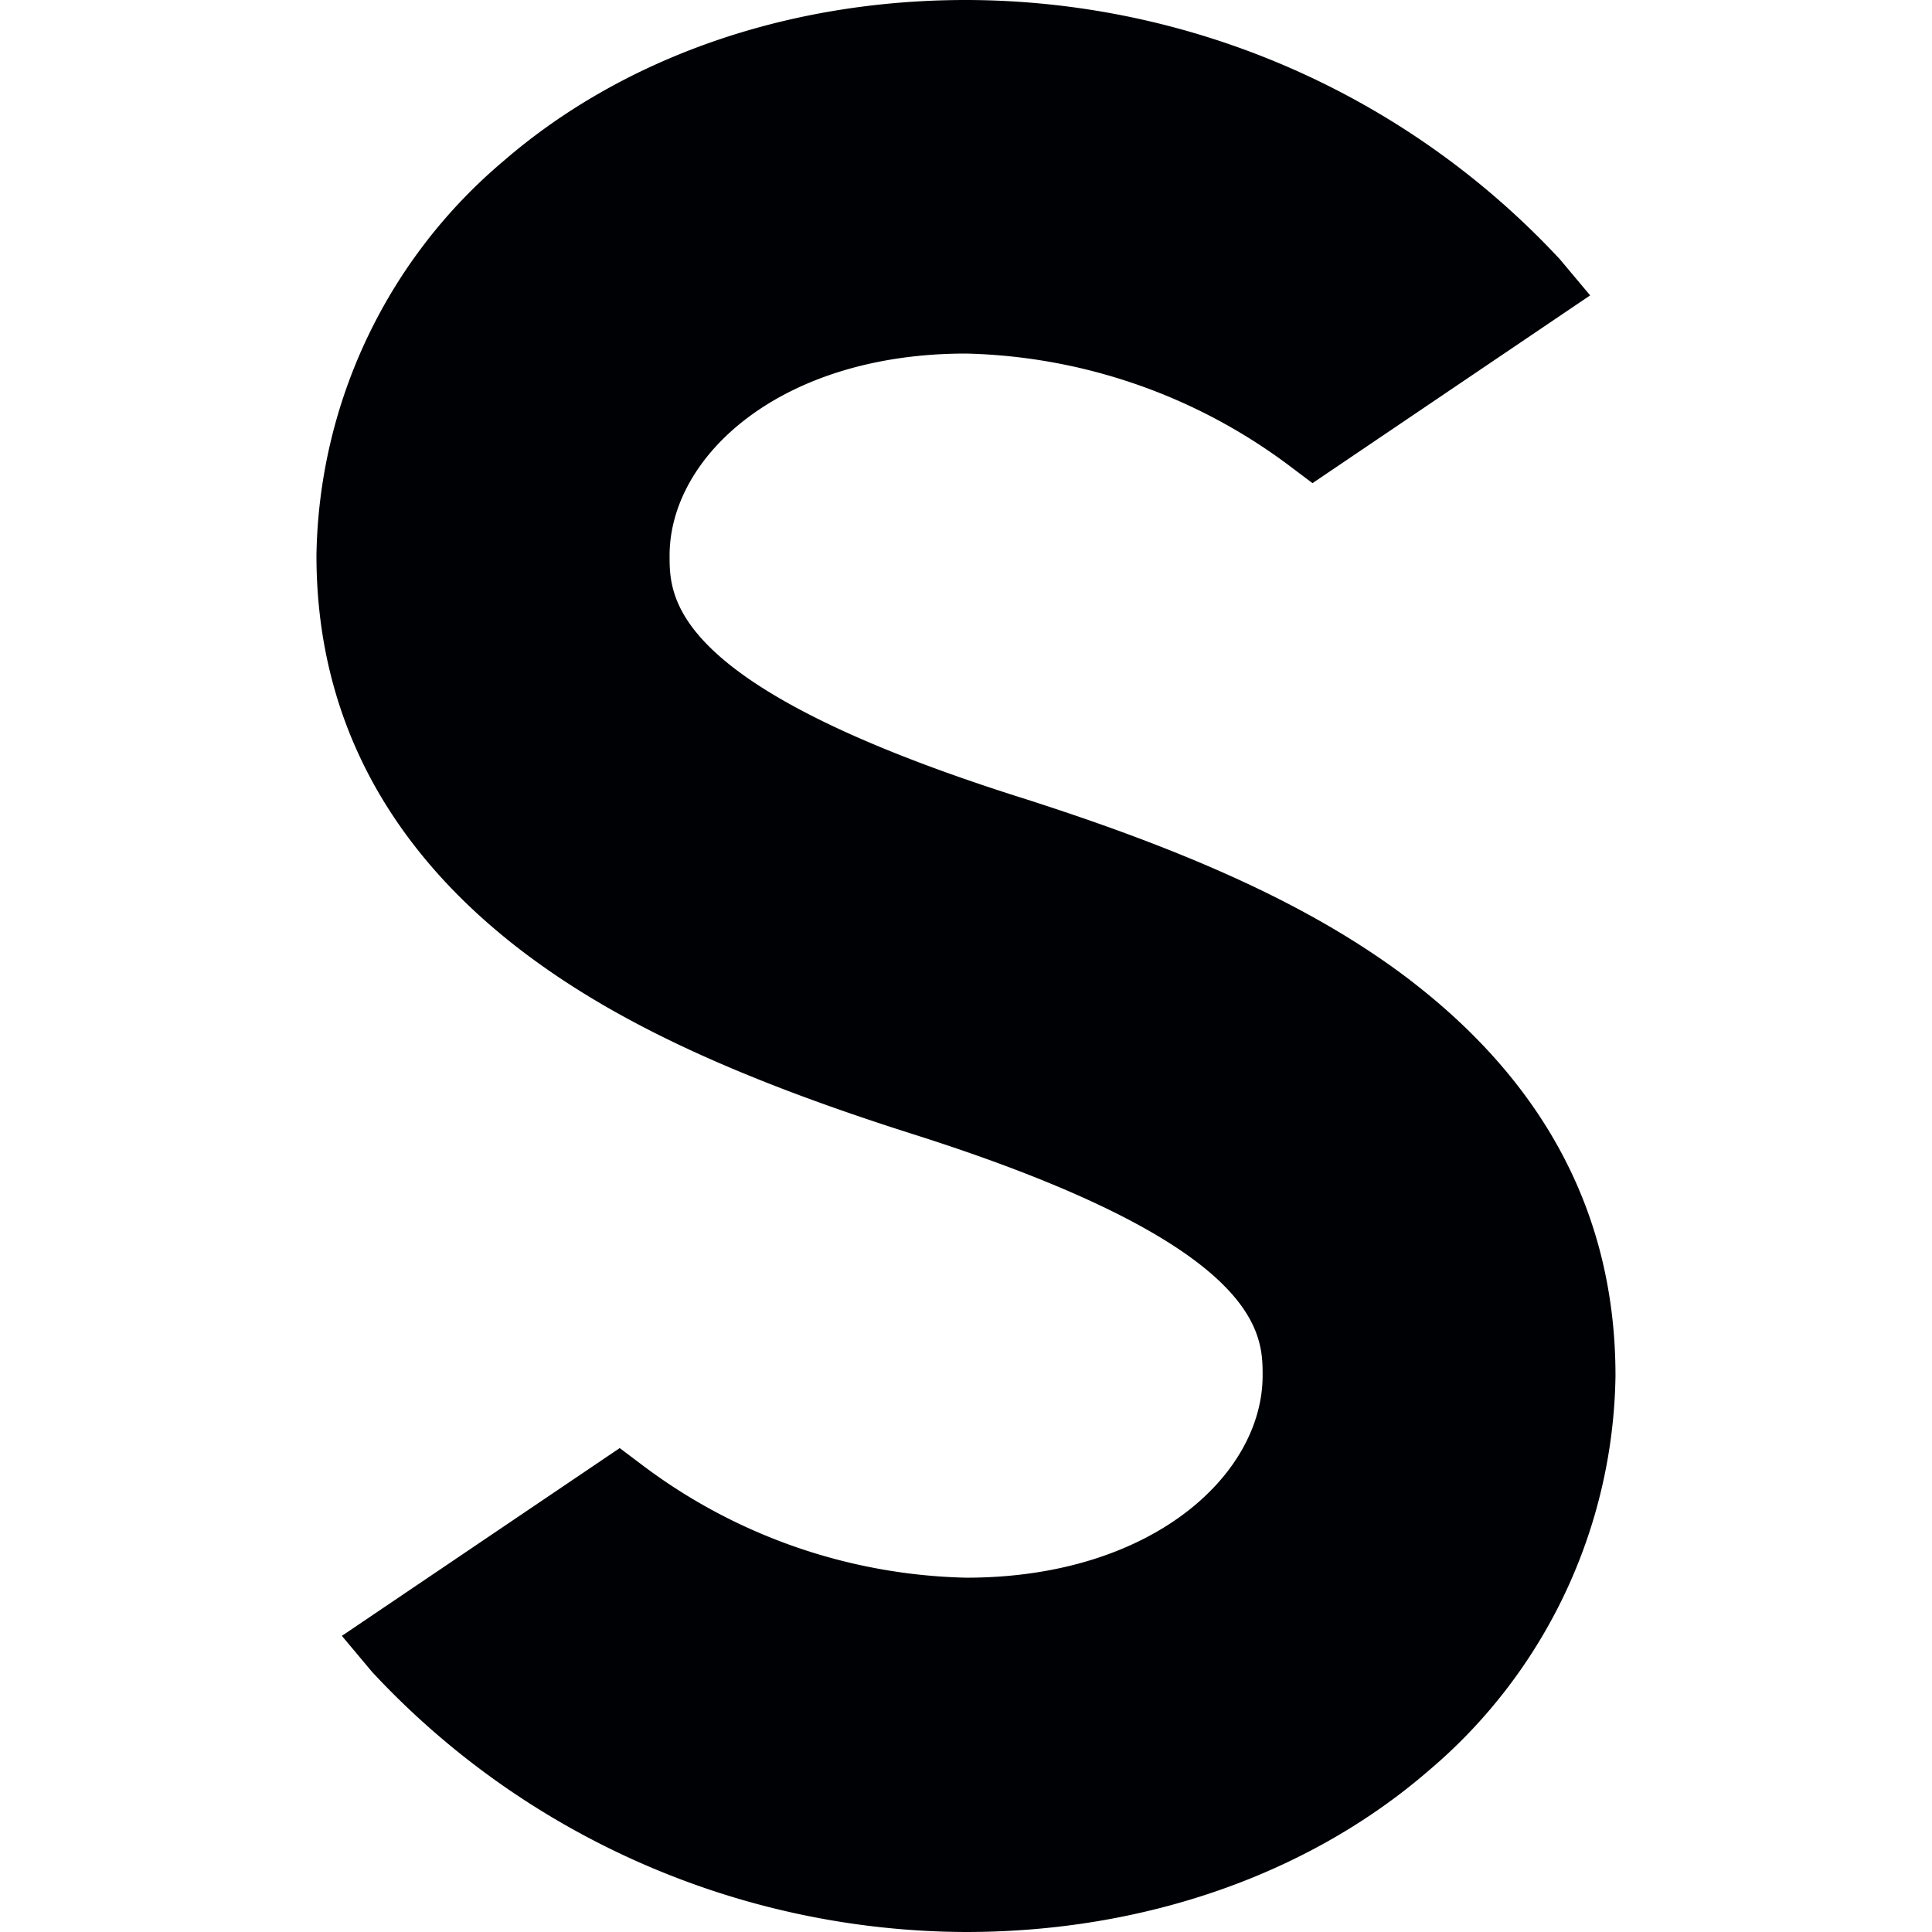 <svg xmlns="http://www.w3.org/2000/svg" viewBox="0 0 64 64">
  <path d="M46.718 32.472c-3.036-2.315-7.016-4.184-12.967-6.072-11.57-3.674-11.57-6.595-11.57-7.998 0-3.285 3.668-6.69 9.816-6.69 3.86.09 7.593 1.382 10.684 3.693l.797.6 9.198-6.22-1-1.193A26.91 26.91 0 0 0 31.997 0c-5.92 0-11.36 1.913-15.308 5.326a17.43 17.43 0 0 0-6.206 13.076c0 5.25 2.3 9.657 6.806 13.1 3.036 2.315 7.016 4.184 12.967 6.072 11.57 3.674 11.57 6.595 11.57 7.992 0 3.29-3.674 6.697-9.816 6.697-3.86-.086-7.595-1.377-10.684-3.693l-.797-.6-9.204 6.22 1 1.193c5.082 5.47 12.204 8.59 19.67 8.617 5.913 0 11.353-1.913 15.308-5.326a17.45 17.45 0 0 0 6.212-13.082c.007-5.268-2.283-9.657-6.8-13.12z" fill="#000105"/>
</svg>
